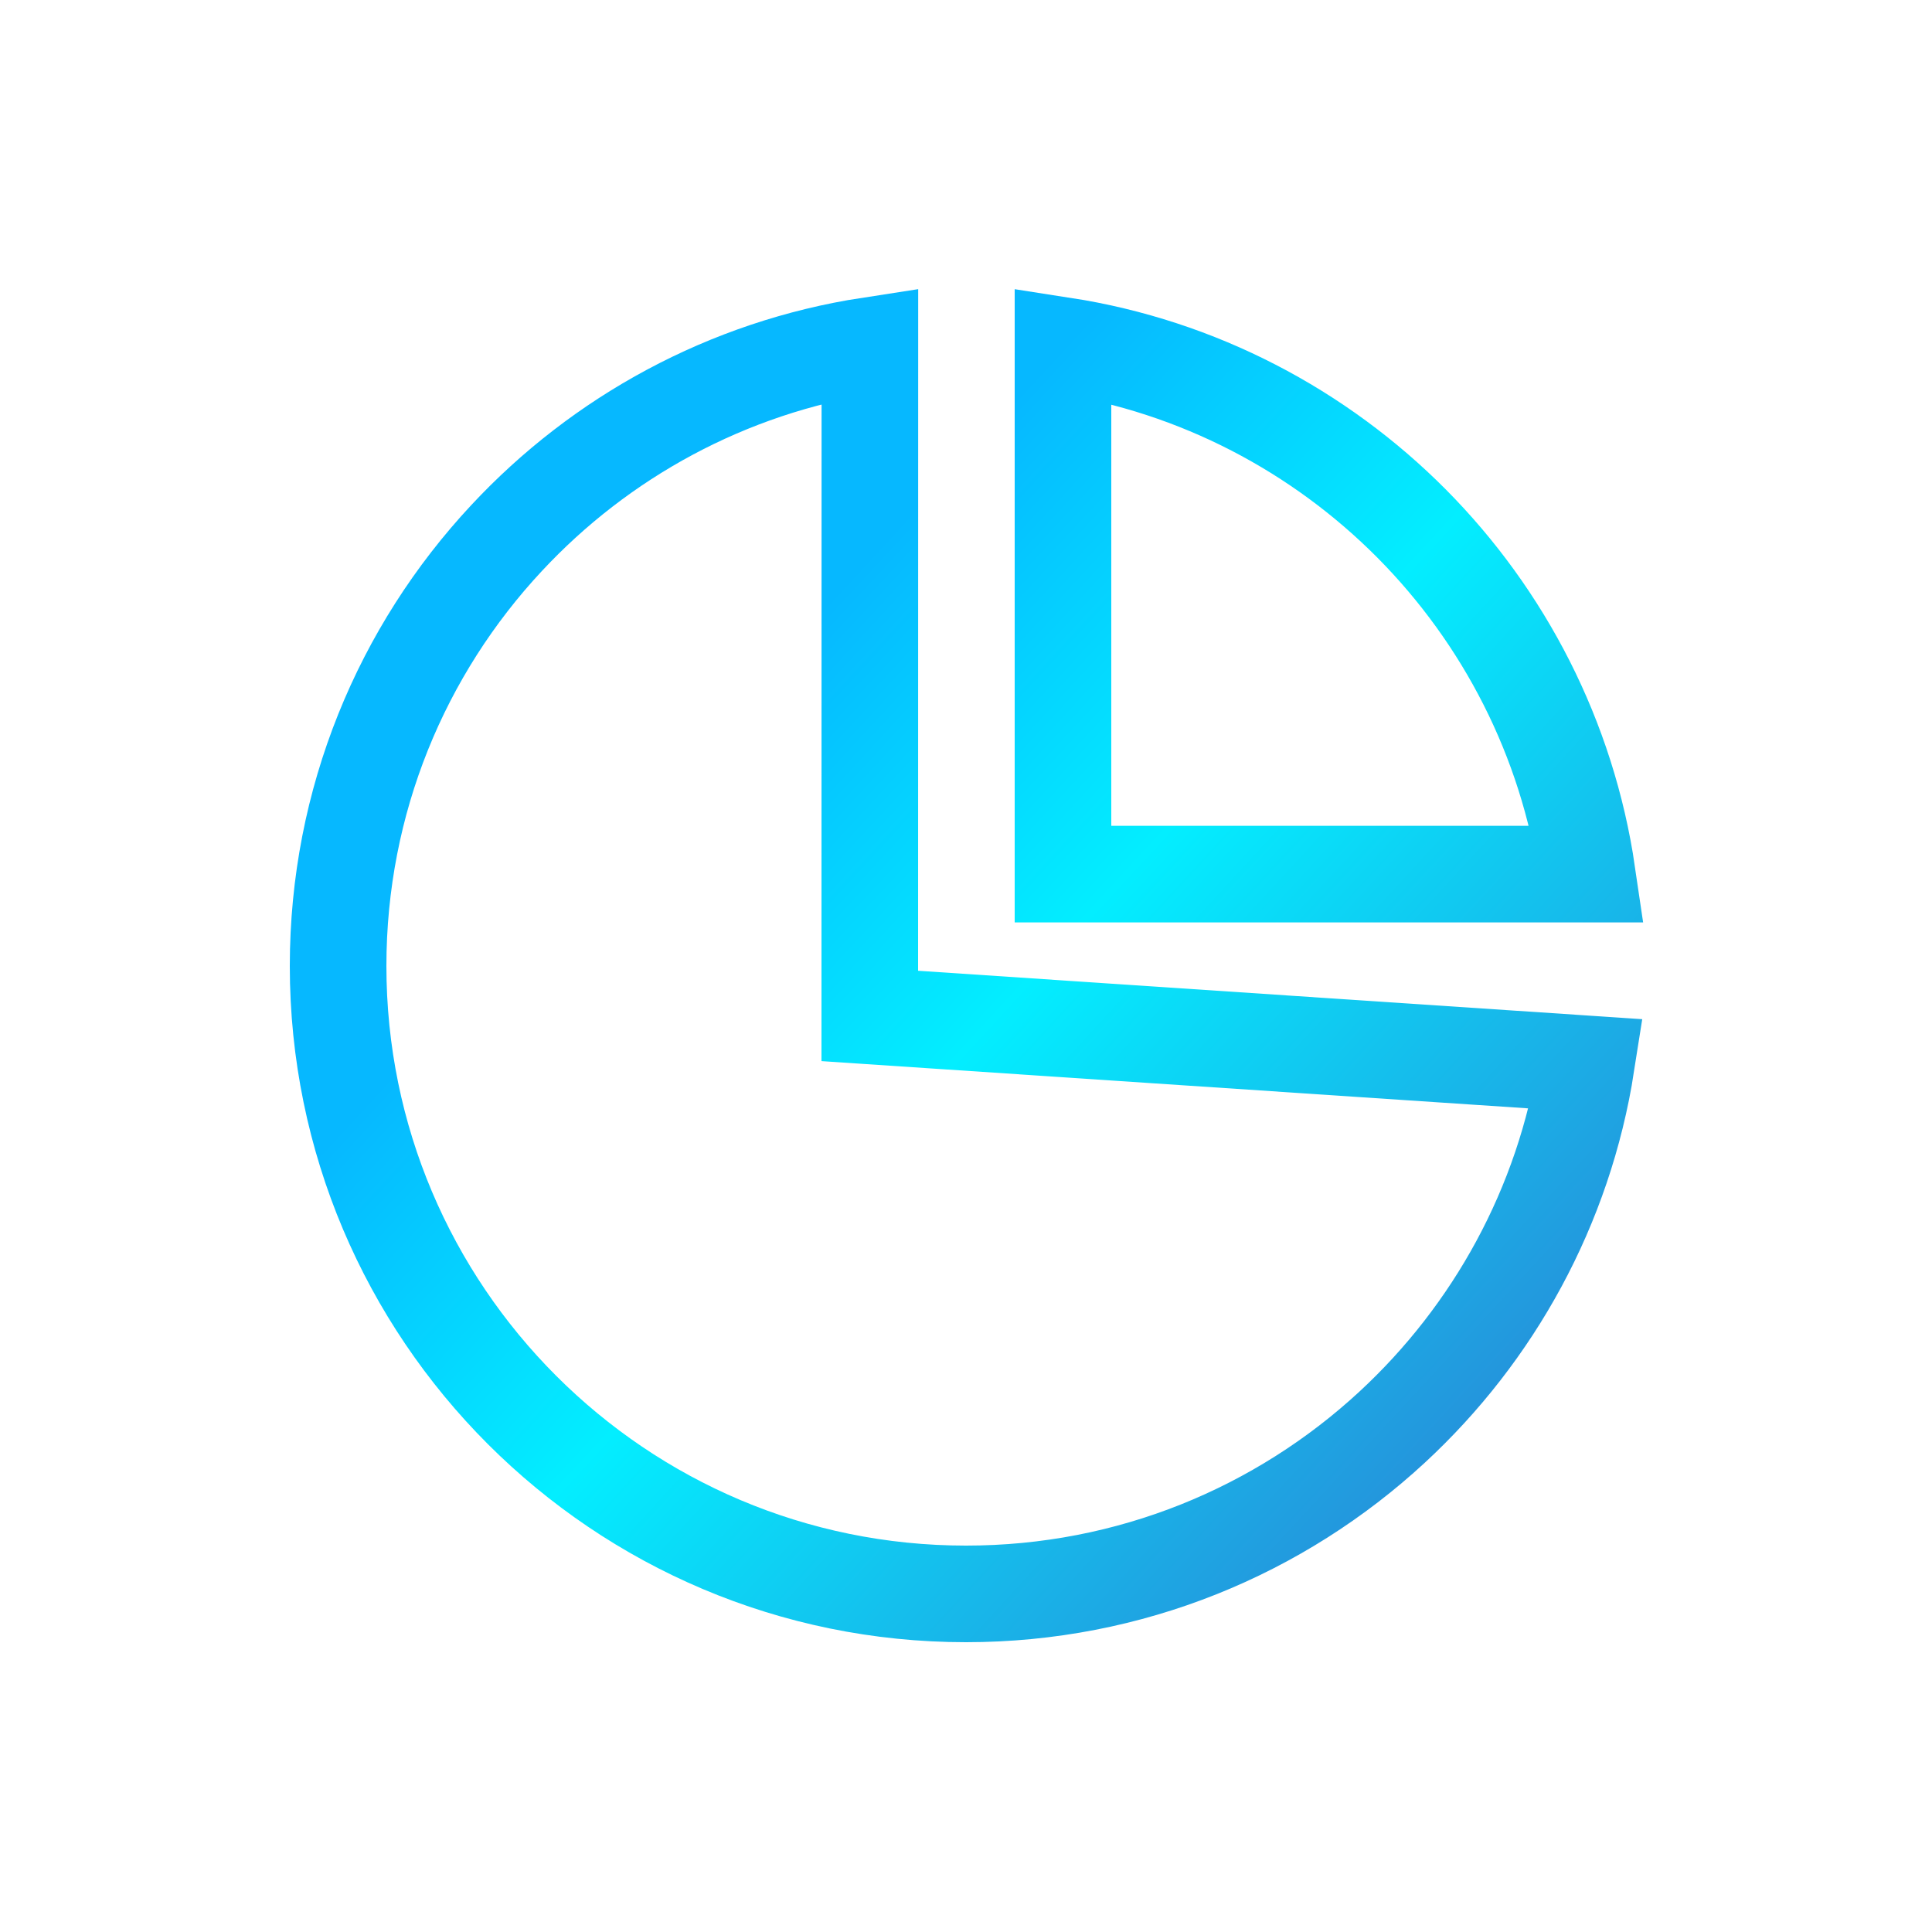 <?xml version="1.0" encoding="UTF-8"?>
<svg width="20px" height="20px" viewBox="0 0 20 20" version="1.1" xmlns="http://www.w3.org/2000/svg" xmlns:xlink="http://www.w3.org/1999/xlink">
    <title>形状结合</title>
    <defs>
        <linearGradient x1="21.44%" y1="27.888%" x2="89.579%" y2="90.734%" id="linearGradient-1">
            <stop stop-color="#06B8FF" offset="8.362%"></stop>
            <stop stop-color="#03EEFF" offset="43.725%"></stop>
            <stop stop-color="#2592DB" offset="100%"></stop>
        </linearGradient>
    </defs>
    <g id="页面-1" stroke="none" stroke-width="1" fill="none" fill-rule="evenodd">
        <g id="仪表板占位符" transform="translate(-45, -796)" stroke="url(#linearGradient-1)">
            <g id="编组-38" transform="translate(44, 795)">
                <g id="数据管理" transform="translate(1, 1)">
                    <path d="M9.005,3.576 L9.004,10.517 L16.422,11.013 C16.191,12.491 15.461,13.803 14.411,14.774 C13.252,15.845 11.703,16.5 10,16.5 C8.205,16.5 6.58,15.772 5.404,14.596 C4.228,13.42 3.5,11.795 3.5,10 C3.5,8.288 4.161,6.731 5.243,5.571 C6.216,4.526 7.528,3.803 9.005,3.576 L9.005,3.576 Z M11.004,3.577 C12.406,3.794 13.659,4.46 14.614,5.421 C15.569,6.384 16.225,7.643 16.431,9.049 L16.431,9.049 L11.004,9.049 Z" id="形状结合"></path>
                </g>
            </g>
        </g>
    </g>
</svg>